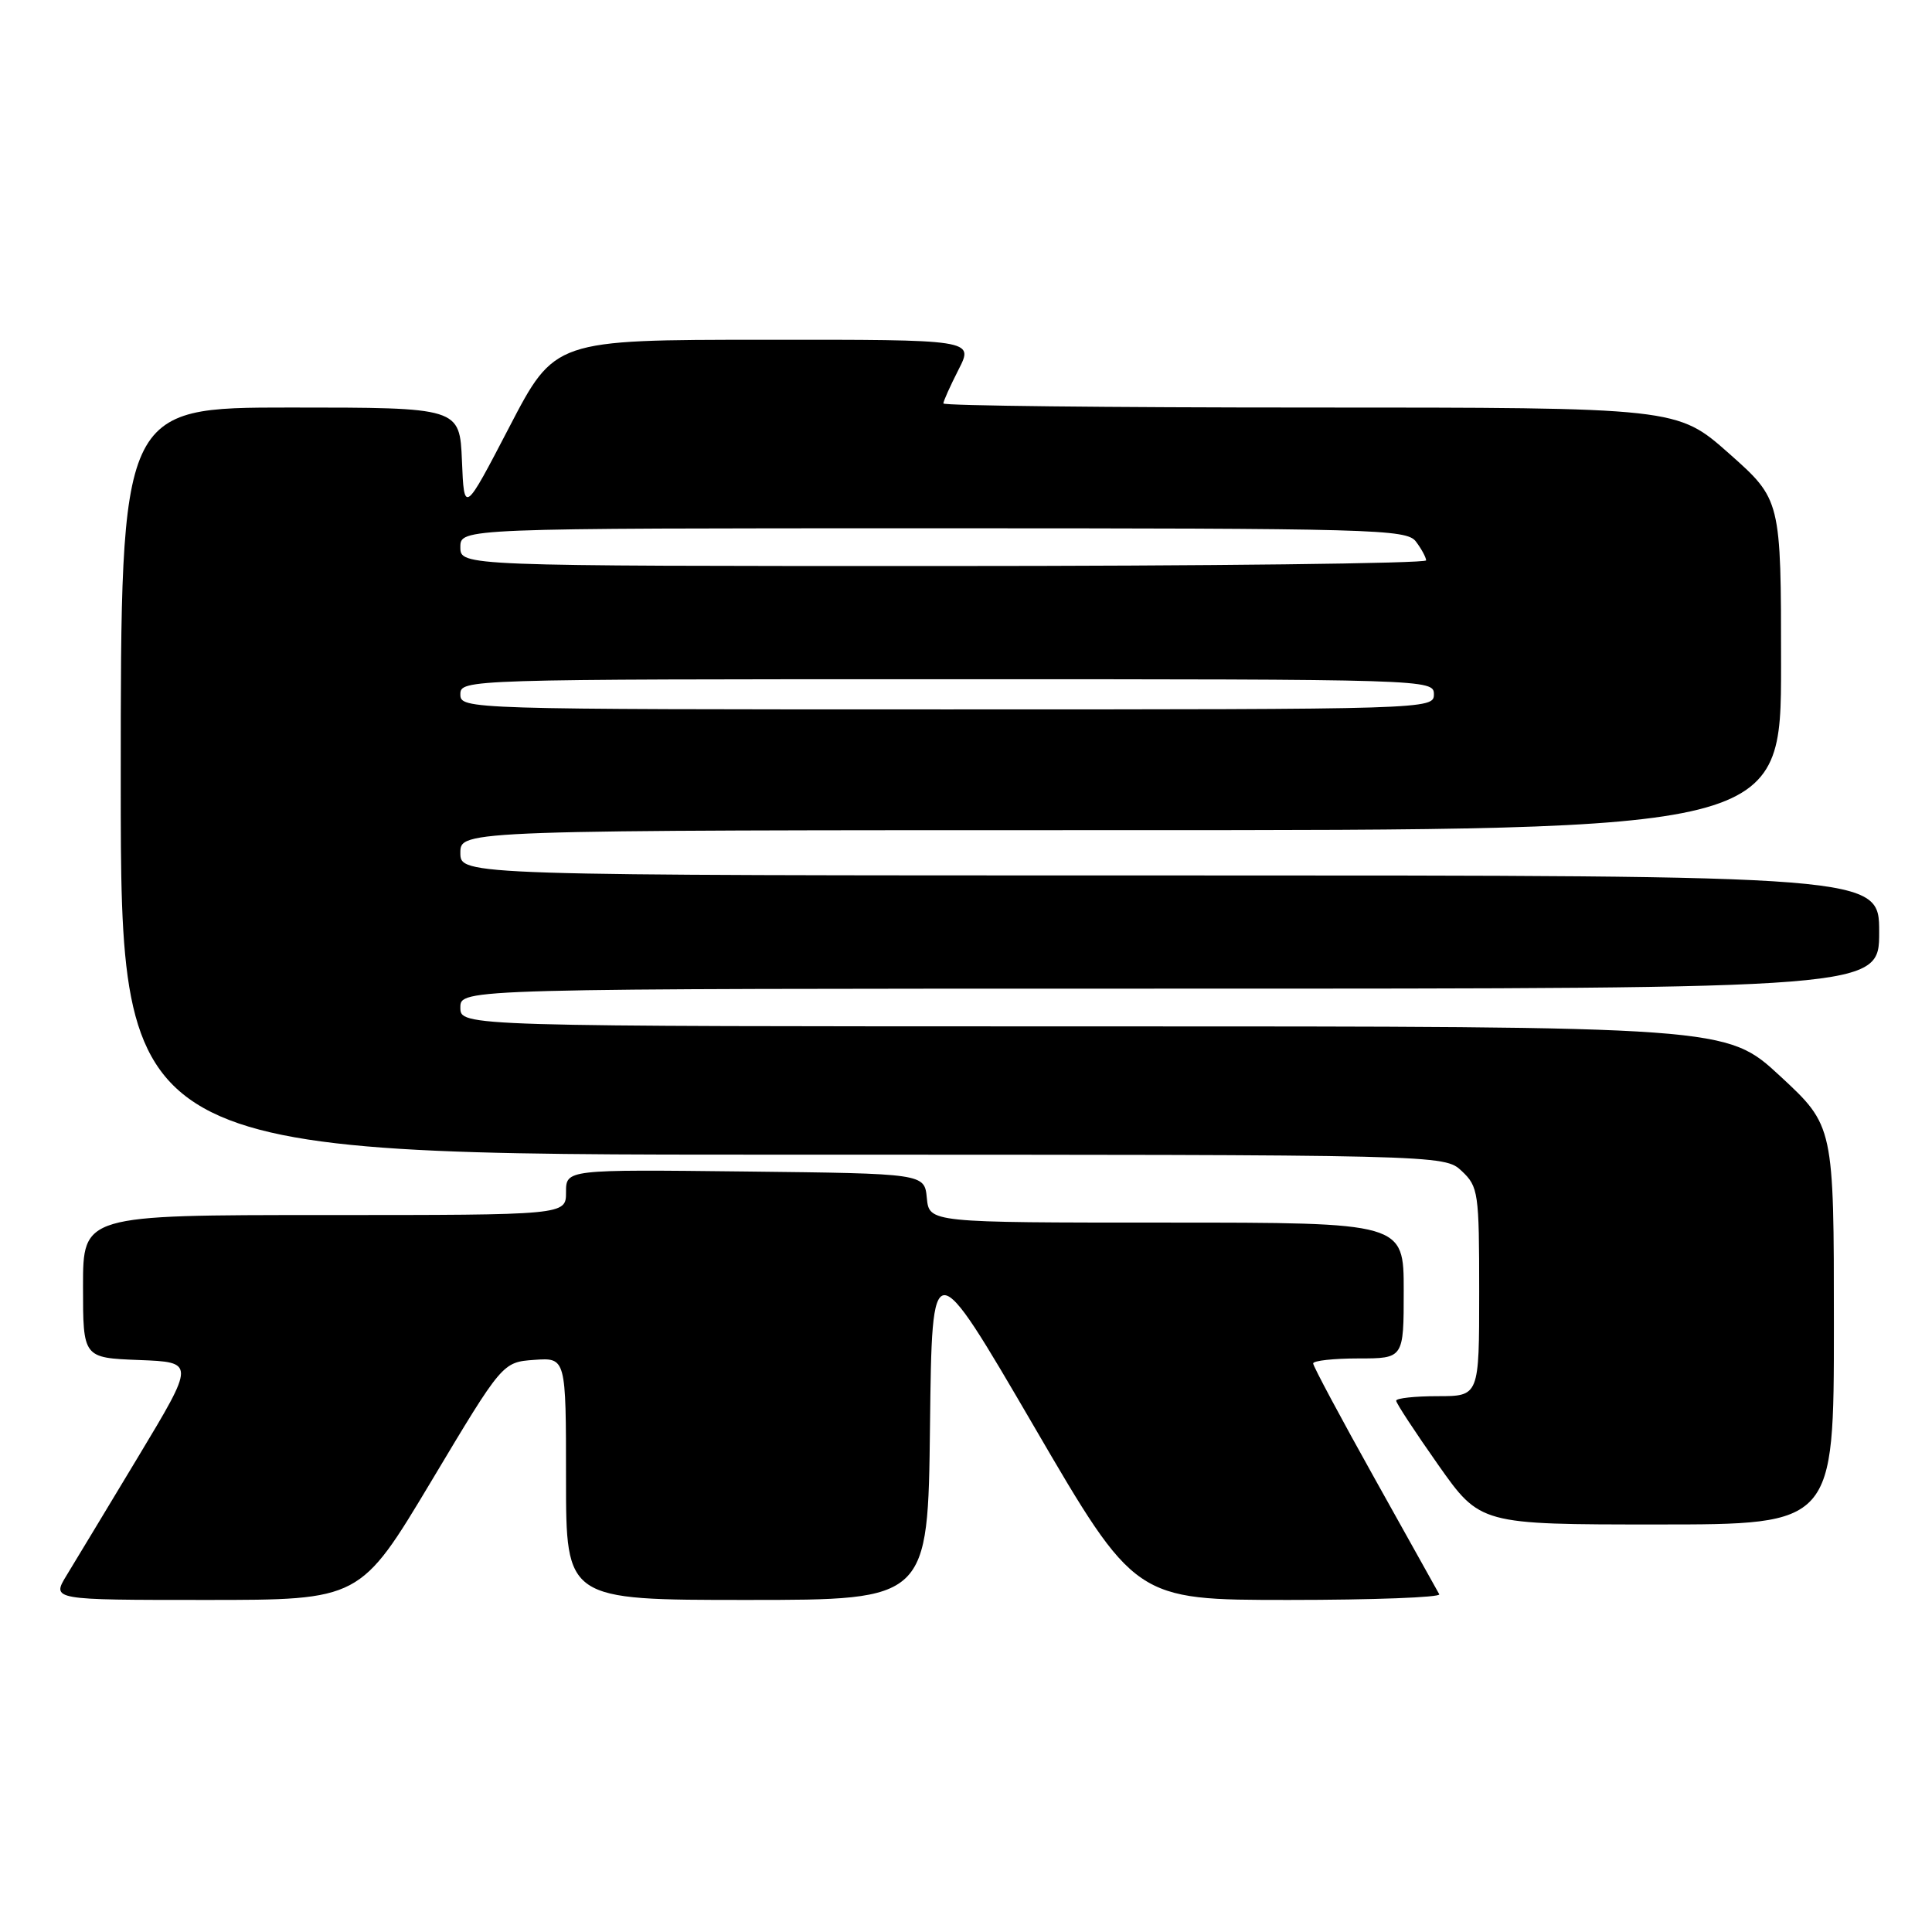 <?xml version="1.0" encoding="UTF-8" standalone="no"?>
<!DOCTYPE svg PUBLIC "-//W3C//DTD SVG 1.1//EN" "http://www.w3.org/Graphics/SVG/1.1/DTD/svg11.dtd" >
<svg xmlns="http://www.w3.org/2000/svg" xmlns:xlink="http://www.w3.org/1999/xlink" version="1.1" viewBox="0 0 256 256">
 <g >
 <path fill="currentColor"
d=" M 57.16 196.25 C 66.58 180.50 66.58 180.50 70.79 180.19 C 75.00 179.89 75.00 179.89 75.00 195.94 C 75.00 212.00 75.00 212.00 98.98 212.00 C 122.96 212.00 122.96 212.00 123.23 188.92 C 123.50 165.85 123.50 165.85 136.96 188.92 C 150.41 212.00 150.41 212.00 170.77 212.00 C 181.96 212.00 190.93 211.66 190.71 211.25 C 190.48 210.84 186.63 203.94 182.15 195.91 C 177.67 187.89 174.00 181.03 174.00 180.66 C 174.00 180.30 176.70 180.00 180.00 180.00 C 186.00 180.00 186.00 180.00 186.00 171.00 C 186.00 162.00 186.00 162.00 154.56 162.00 C 123.13 162.00 123.13 162.00 122.81 158.75 C 122.50 155.50 122.50 155.50 98.75 155.23 C 75.00 154.96 75.00 154.96 75.00 157.98 C 75.00 161.00 75.00 161.00 43.00 161.00 C 11.00 161.00 11.00 161.00 11.00 170.46 C 11.00 179.92 11.00 179.92 18.43 180.21 C 25.85 180.50 25.85 180.50 18.33 193.00 C 14.19 199.88 9.91 206.96 8.82 208.75 C 6.84 212.00 6.84 212.00 27.28 212.00 C 47.73 212.00 47.73 212.00 57.16 196.25 Z  M 243.00 175.59 C 243.00 149.19 243.00 149.19 235.88 142.59 C 228.76 136.00 228.76 136.00 144.88 136.00 C 61.00 136.00 61.00 136.00 61.00 133.50 C 61.00 131.00 61.00 131.00 155.00 131.00 C 249.00 131.00 249.00 131.00 249.00 123.50 C 249.00 116.00 249.00 116.00 155.00 116.00 C 61.00 116.00 61.00 116.00 61.00 113.00 C 61.00 110.00 61.00 110.00 148.50 110.00 C 236.00 110.00 236.00 110.00 236.00 88.10 C 236.00 66.21 236.00 66.21 229.12 60.10 C 222.23 54.00 222.23 54.00 173.62 54.00 C 146.88 54.00 125.00 53.76 125.00 53.46 C 125.00 53.16 125.91 51.14 127.02 48.96 C 129.04 45.00 129.04 45.00 101.27 45.02 C 73.50 45.03 73.50 45.03 67.50 56.56 C 61.50 68.09 61.50 68.09 61.21 61.05 C 60.91 54.00 60.91 54.00 38.46 54.00 C 16.00 54.00 16.00 54.00 16.00 103.50 C 16.00 153.00 16.00 153.00 103.69 153.00 C 191.37 153.00 191.37 153.00 193.69 155.17 C 195.89 157.24 196.00 158.02 196.00 171.17 C 196.00 185.00 196.00 185.00 190.50 185.00 C 187.47 185.00 185.00 185.27 185.00 185.60 C 185.00 185.93 187.51 189.75 190.57 194.10 C 196.14 202.00 196.14 202.00 219.57 202.00 C 243.00 202.00 243.00 202.00 243.00 175.59 Z  M 61.00 92.00 C 61.00 90.02 61.67 90.00 125.50 90.00 C 189.33 90.00 190.00 90.02 190.00 92.00 C 190.00 93.98 189.33 94.00 125.50 94.00 C 61.67 94.00 61.00 93.98 61.00 92.00 Z  M 61.00 72.50 C 61.00 70.00 61.00 70.00 123.64 70.00 C 182.12 70.00 186.37 70.12 187.61 71.75 C 188.34 72.71 188.95 73.84 188.97 74.25 C 188.99 74.66 160.20 75.00 125.00 75.00 C 61.00 75.00 61.00 75.00 61.00 72.50 Z "/>
</g>
</svg>